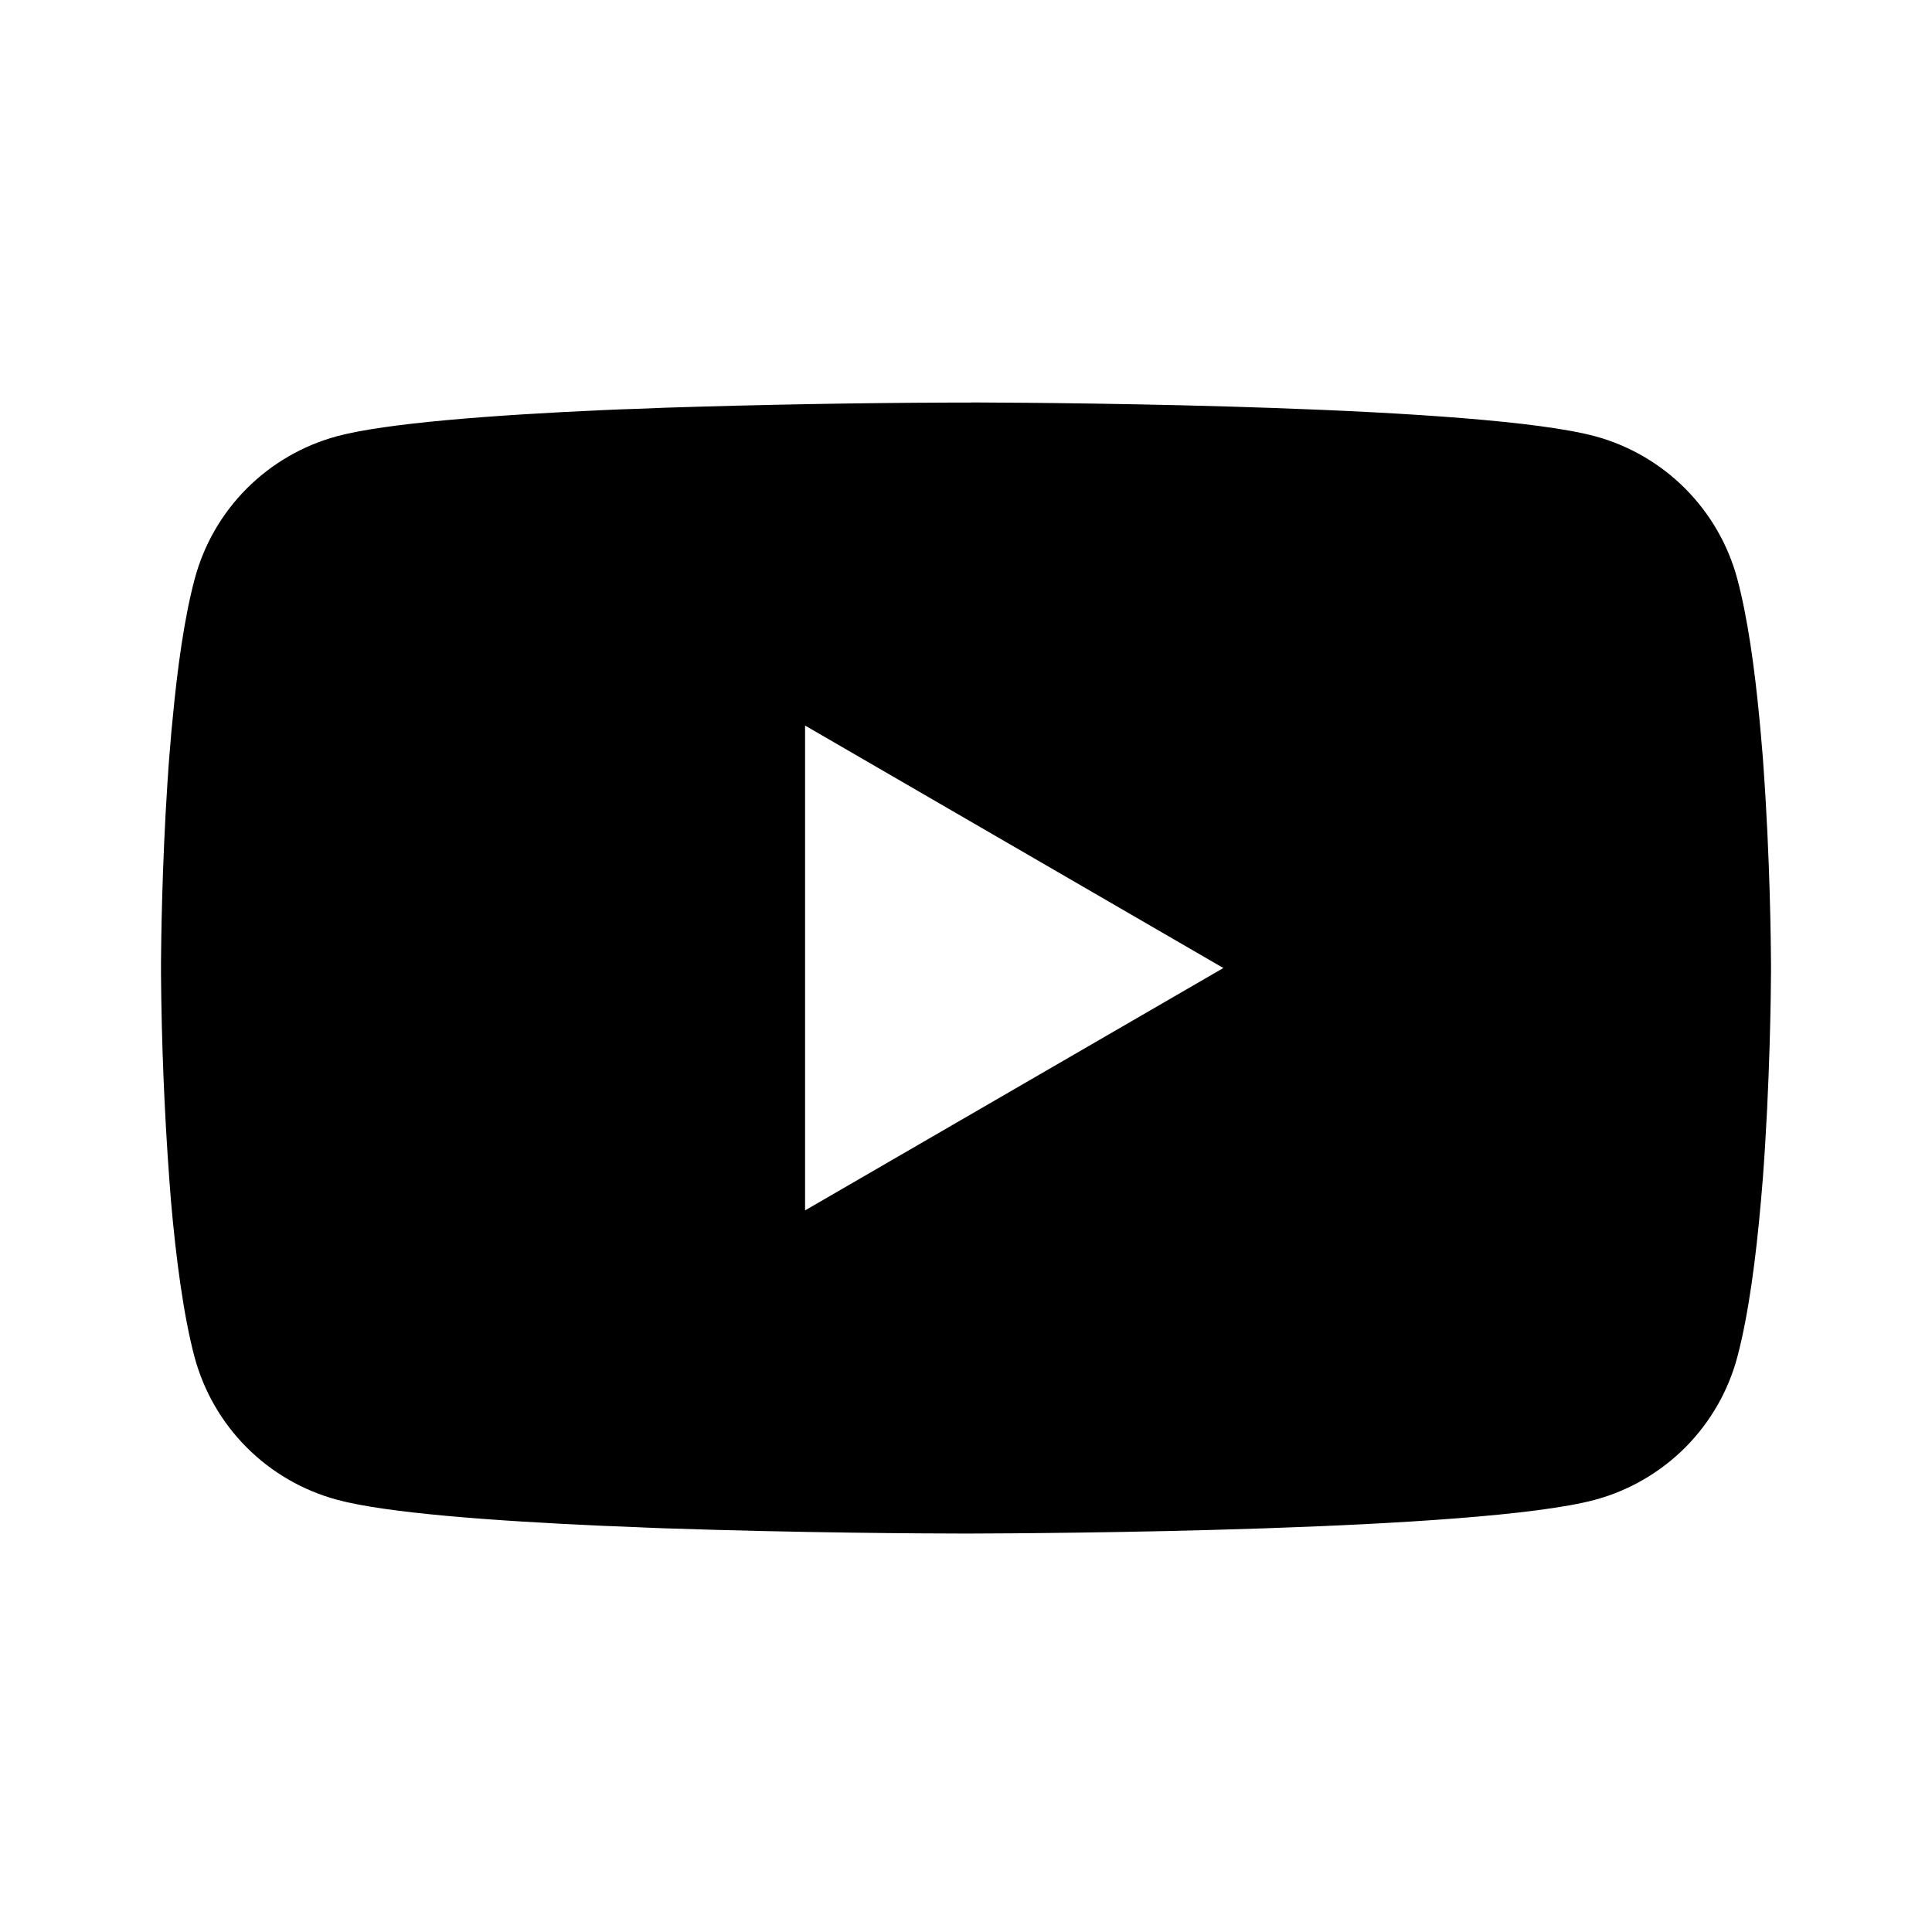 <svg width="24" height="24" viewBox="0 0 24 24" fill="none" xmlns="http://www.w3.org/2000/svg">
<path d="M12.064 5H12.176C13.203 5.004 18.41 5.041 19.814 5.419C20.238 5.534 20.625 5.759 20.935 6.07C21.245 6.382 21.469 6.769 21.582 7.194C21.709 7.669 21.797 8.298 21.858 8.947L21.87 9.077L21.898 9.402L21.907 9.532C21.989 10.674 21.999 11.744 22 11.978V12.072C21.999 12.314 21.988 13.457 21.898 14.647L21.887 14.778L21.876 14.908C21.814 15.623 21.721 16.333 21.582 16.856C21.469 17.281 21.246 17.668 20.936 17.98C20.625 18.291 20.238 18.516 19.814 18.631C18.363 19.021 12.852 19.048 12.088 19.05H11.911C11.524 19.05 9.927 19.042 8.252 18.985L8.039 18.977L7.93 18.972L7.717 18.963L7.503 18.955C6.115 18.893 4.794 18.795 4.185 18.63C3.761 18.515 3.374 18.291 3.063 17.979C2.753 17.668 2.53 17.28 2.416 16.856C2.278 16.334 2.185 15.623 2.123 14.908L2.113 14.777L2.103 14.647C2.041 13.8 2.007 12.951 2 12.102L2 11.948C2.002 11.679 2.013 10.75 2.08 9.725L2.089 9.597L2.093 9.532L2.103 9.402L2.13 9.077L2.143 8.947C2.203 8.298 2.291 7.668 2.418 7.194C2.531 6.769 2.754 6.381 3.064 6.07C3.375 5.758 3.762 5.534 4.186 5.419C4.795 5.256 6.117 5.156 7.504 5.094L7.717 5.085L7.932 5.078L8.039 5.074L8.253 5.065C9.443 5.027 10.633 5.005 11.823 5.001H12.064V5ZM10.001 9.013V15.036L15.197 12.025L10.001 9.013Z" fill="black"/>
</svg>
